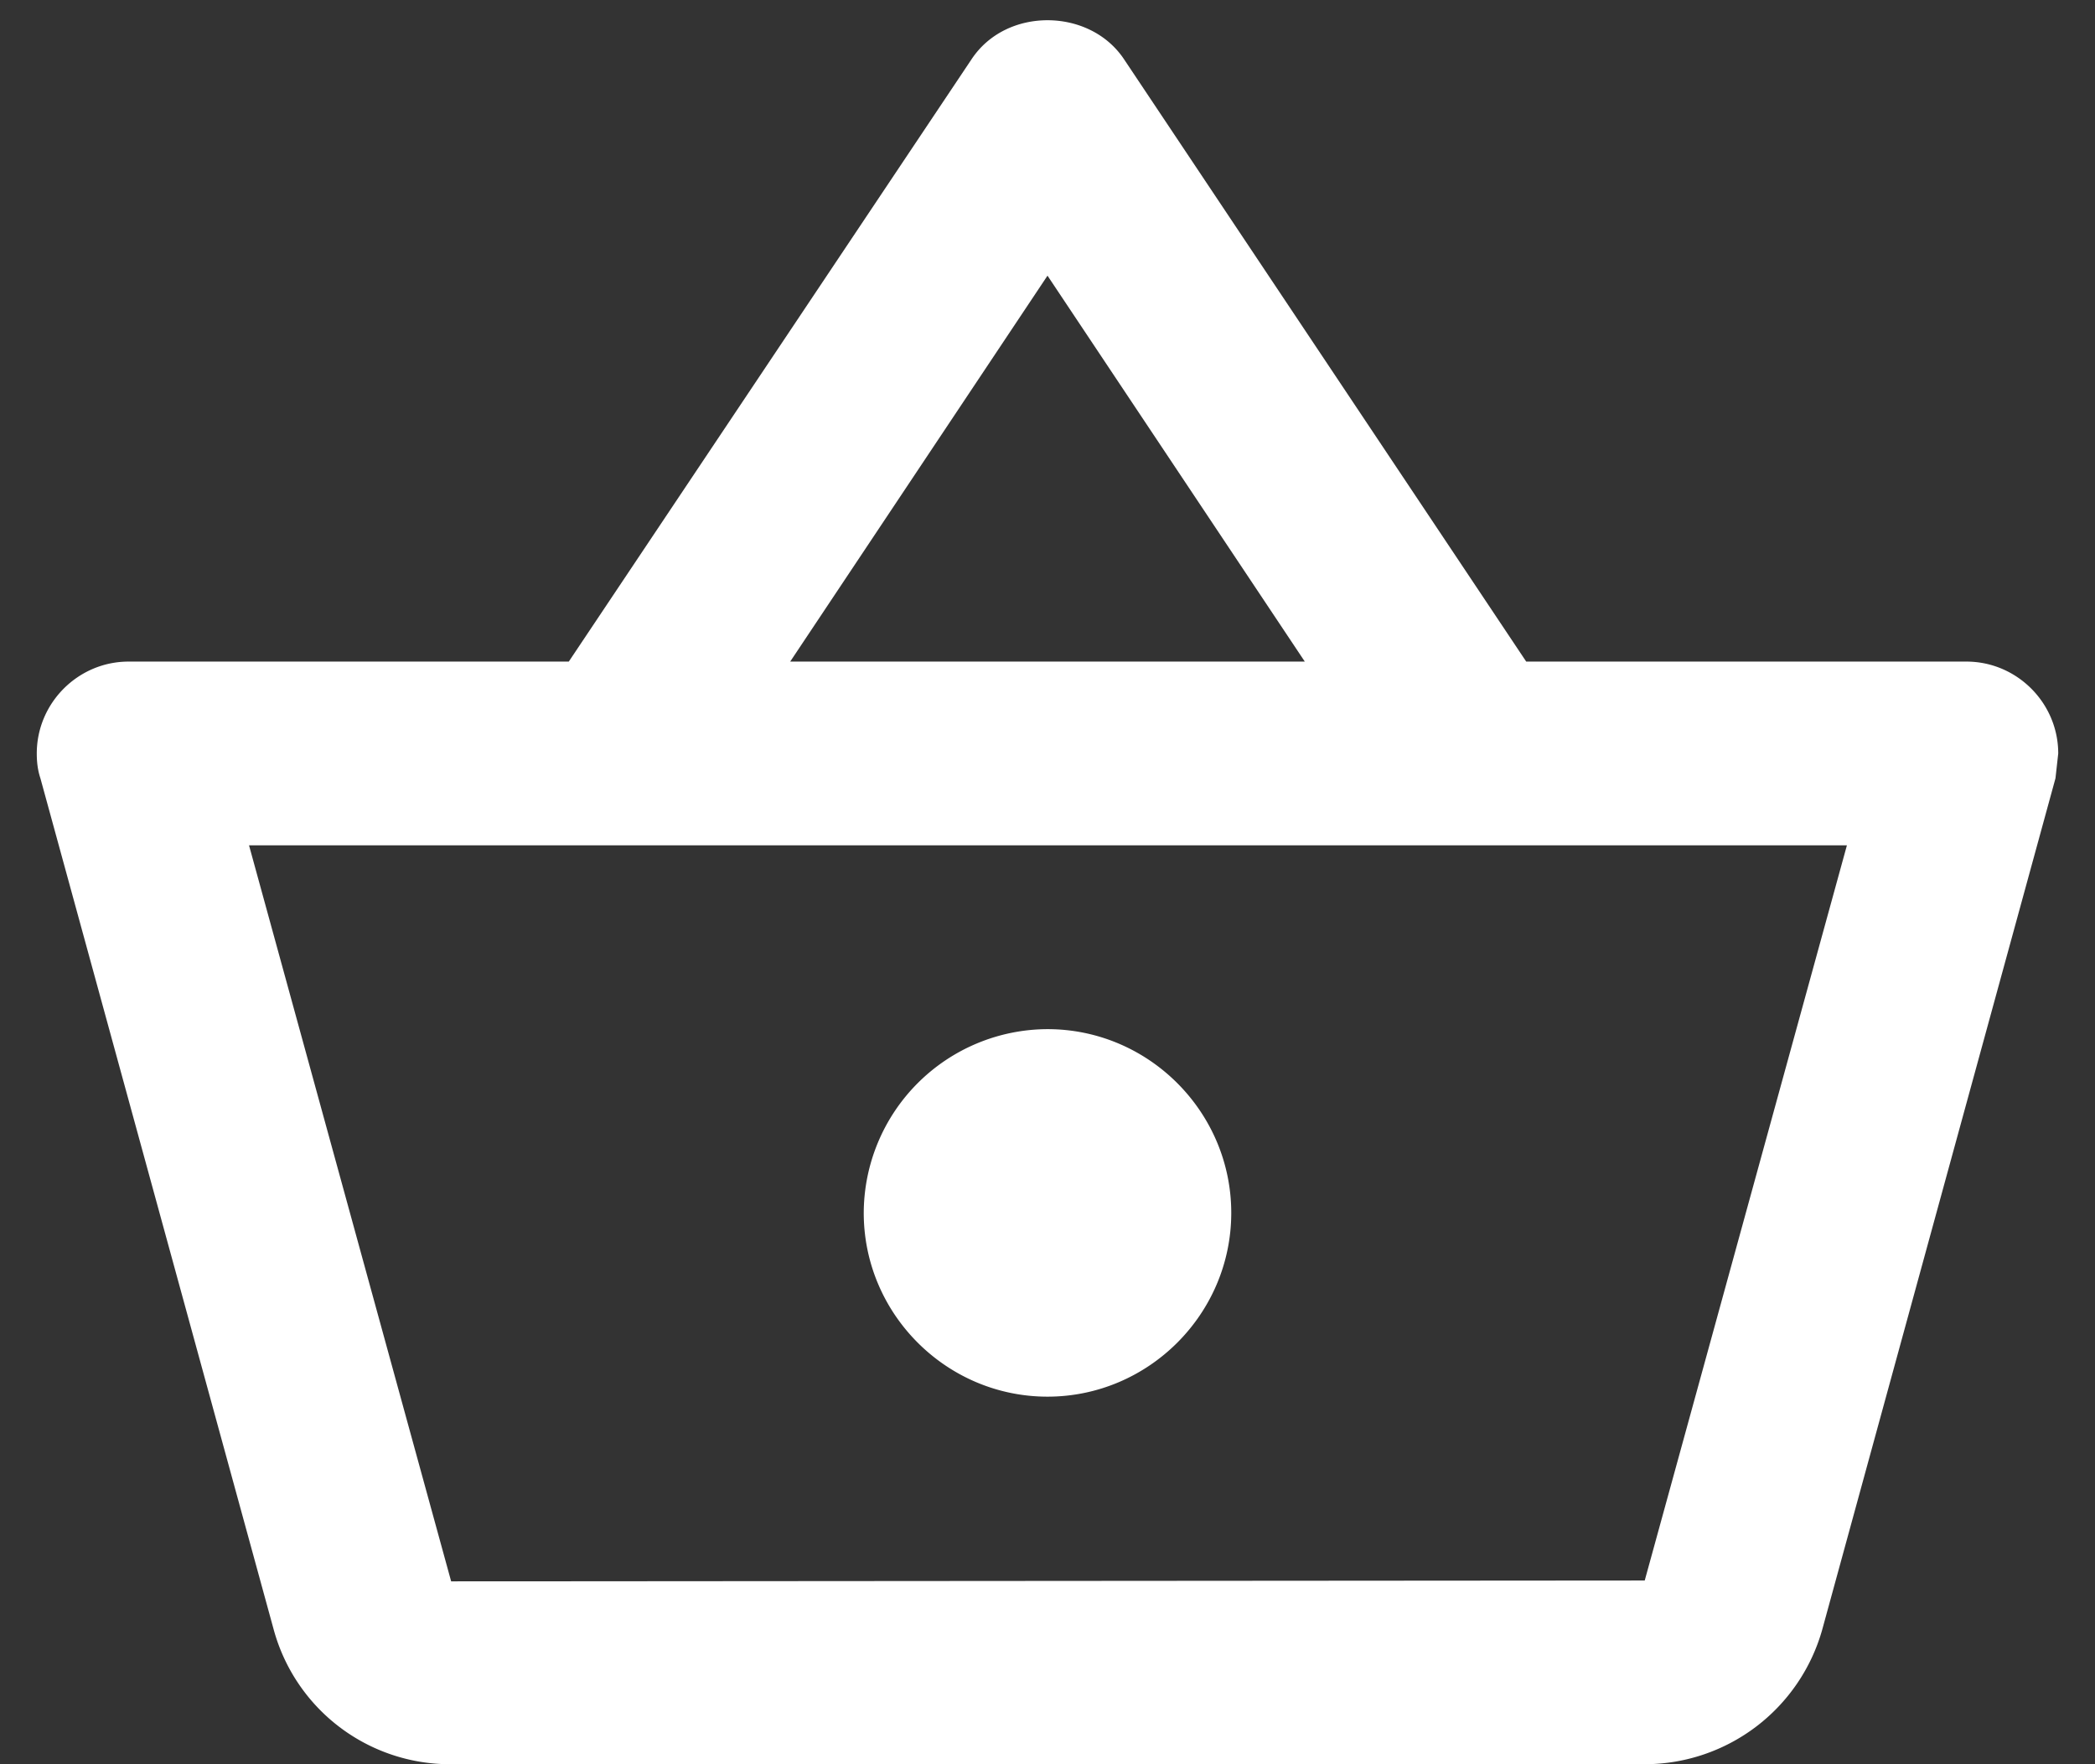 <svg width="38" height="32" fill="none" xmlns="http://www.w3.org/2000/svg"><rect width="100%" height="100%" fill="#333333" stroke="none"/><path d="M35.667 12h-7.984l-7.3-10.933c-.316-.467-.85-.7-1.383-.7s-1.067.233-1.383.716L10.317 12H2.333c-.916 0-1.666.75-1.666 1.667 0 .15.016.3.066.45l4.234 15.45A3.315 3.315 0 008.167 32h21.666a3.35 3.35 0 003.217-2.433l4.233-15.45.05-.45c0-.917-.75-1.667-1.666-1.667zM19 5l4.667 7h-9.334L19 5zm10.833 23.667l-21.65.016-3.666-13.35H33.5l-3.667 13.334zM19 18.667A3.343 3.343 0 0015.667 22c0 1.833 1.5 3.333 3.333 3.333 1.833 0 3.333-1.5 3.333-3.333 0-1.833-1.5-3.333-3.333-3.333z" fill="#fff"/></svg>